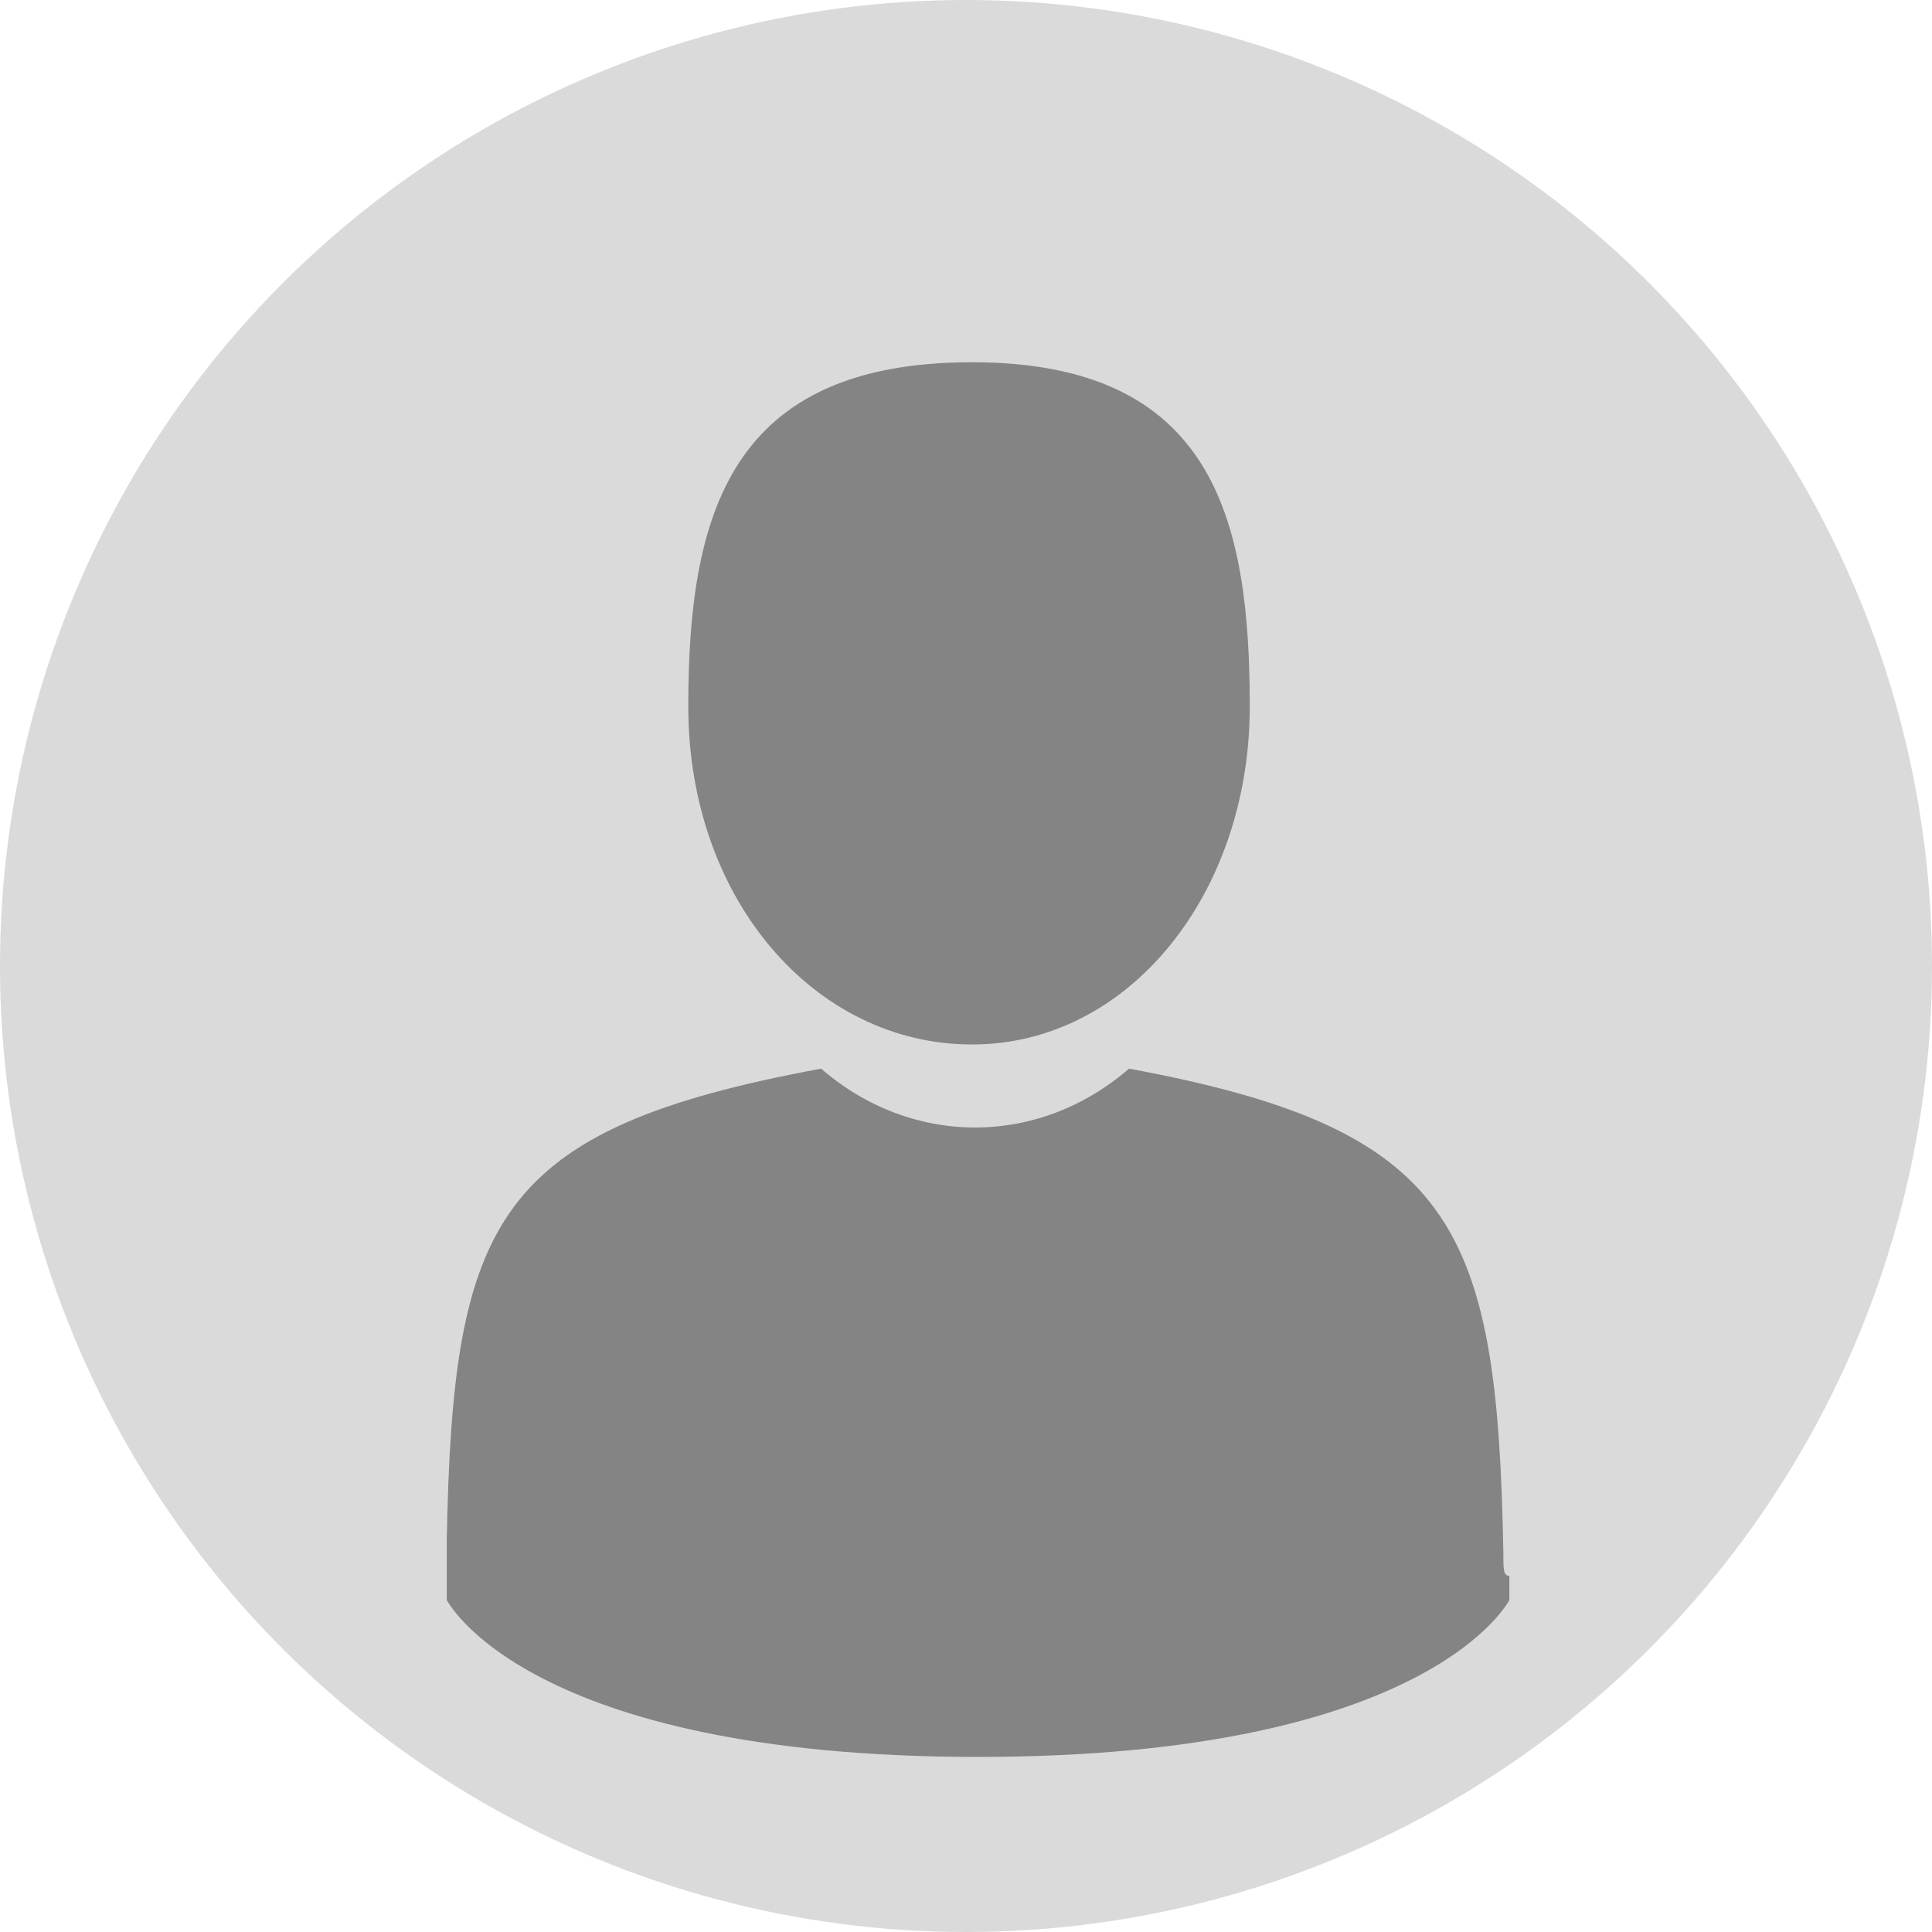 <?xml version="1.0" encoding="utf-8"?>
<!-- Generator: Adobe Illustrator 21.1.0, SVG Export Plug-In . SVG Version: 6.00 Build 0)  -->
<svg version="1.1" id="profile" xmlns="http://www.w3.org/2000/svg" xmlns:xlink="http://www.w3.org/1999/xlink" x="0px" y="0px"
	 viewBox="0 0 32 32" style="enable-background:new 0 0 32 32;" xml:space="preserve">
<style type="text/css">
	.st0{fill:#DADADA;}
	.st1{fill:#848484;}
</style>
<circle id="Ellipse" class="st0" cx="16" cy="16" r="16"/>
<path id="Forma_1" class="st1" d="M16.1,17.3c2.6,0,4.6-2.5,4.6-5.6S20.1,6,16.1,6s-4.7,2.5-4.7,5.7S13.5,17.3,16.1,17.3z M7.3,25.9
	L7.3,25.9z M24.9,26.1L24.9,26.1z M24.9,25.7c-0.1-5.4-0.8-7-6.2-8c-1.5,1.3-3.6,1.3-5.1,0c-5.4,1-6.1,2.5-6.2,7.8
	c0,0.1,0,0.3,0,0.4v0.6c0,0,1.3,2.6,8.8,2.6s8.8-2.6,8.8-2.6v-0.4C24.9,26.1,24.9,26,24.9,25.7L24.9,25.7z"/>
</svg>
